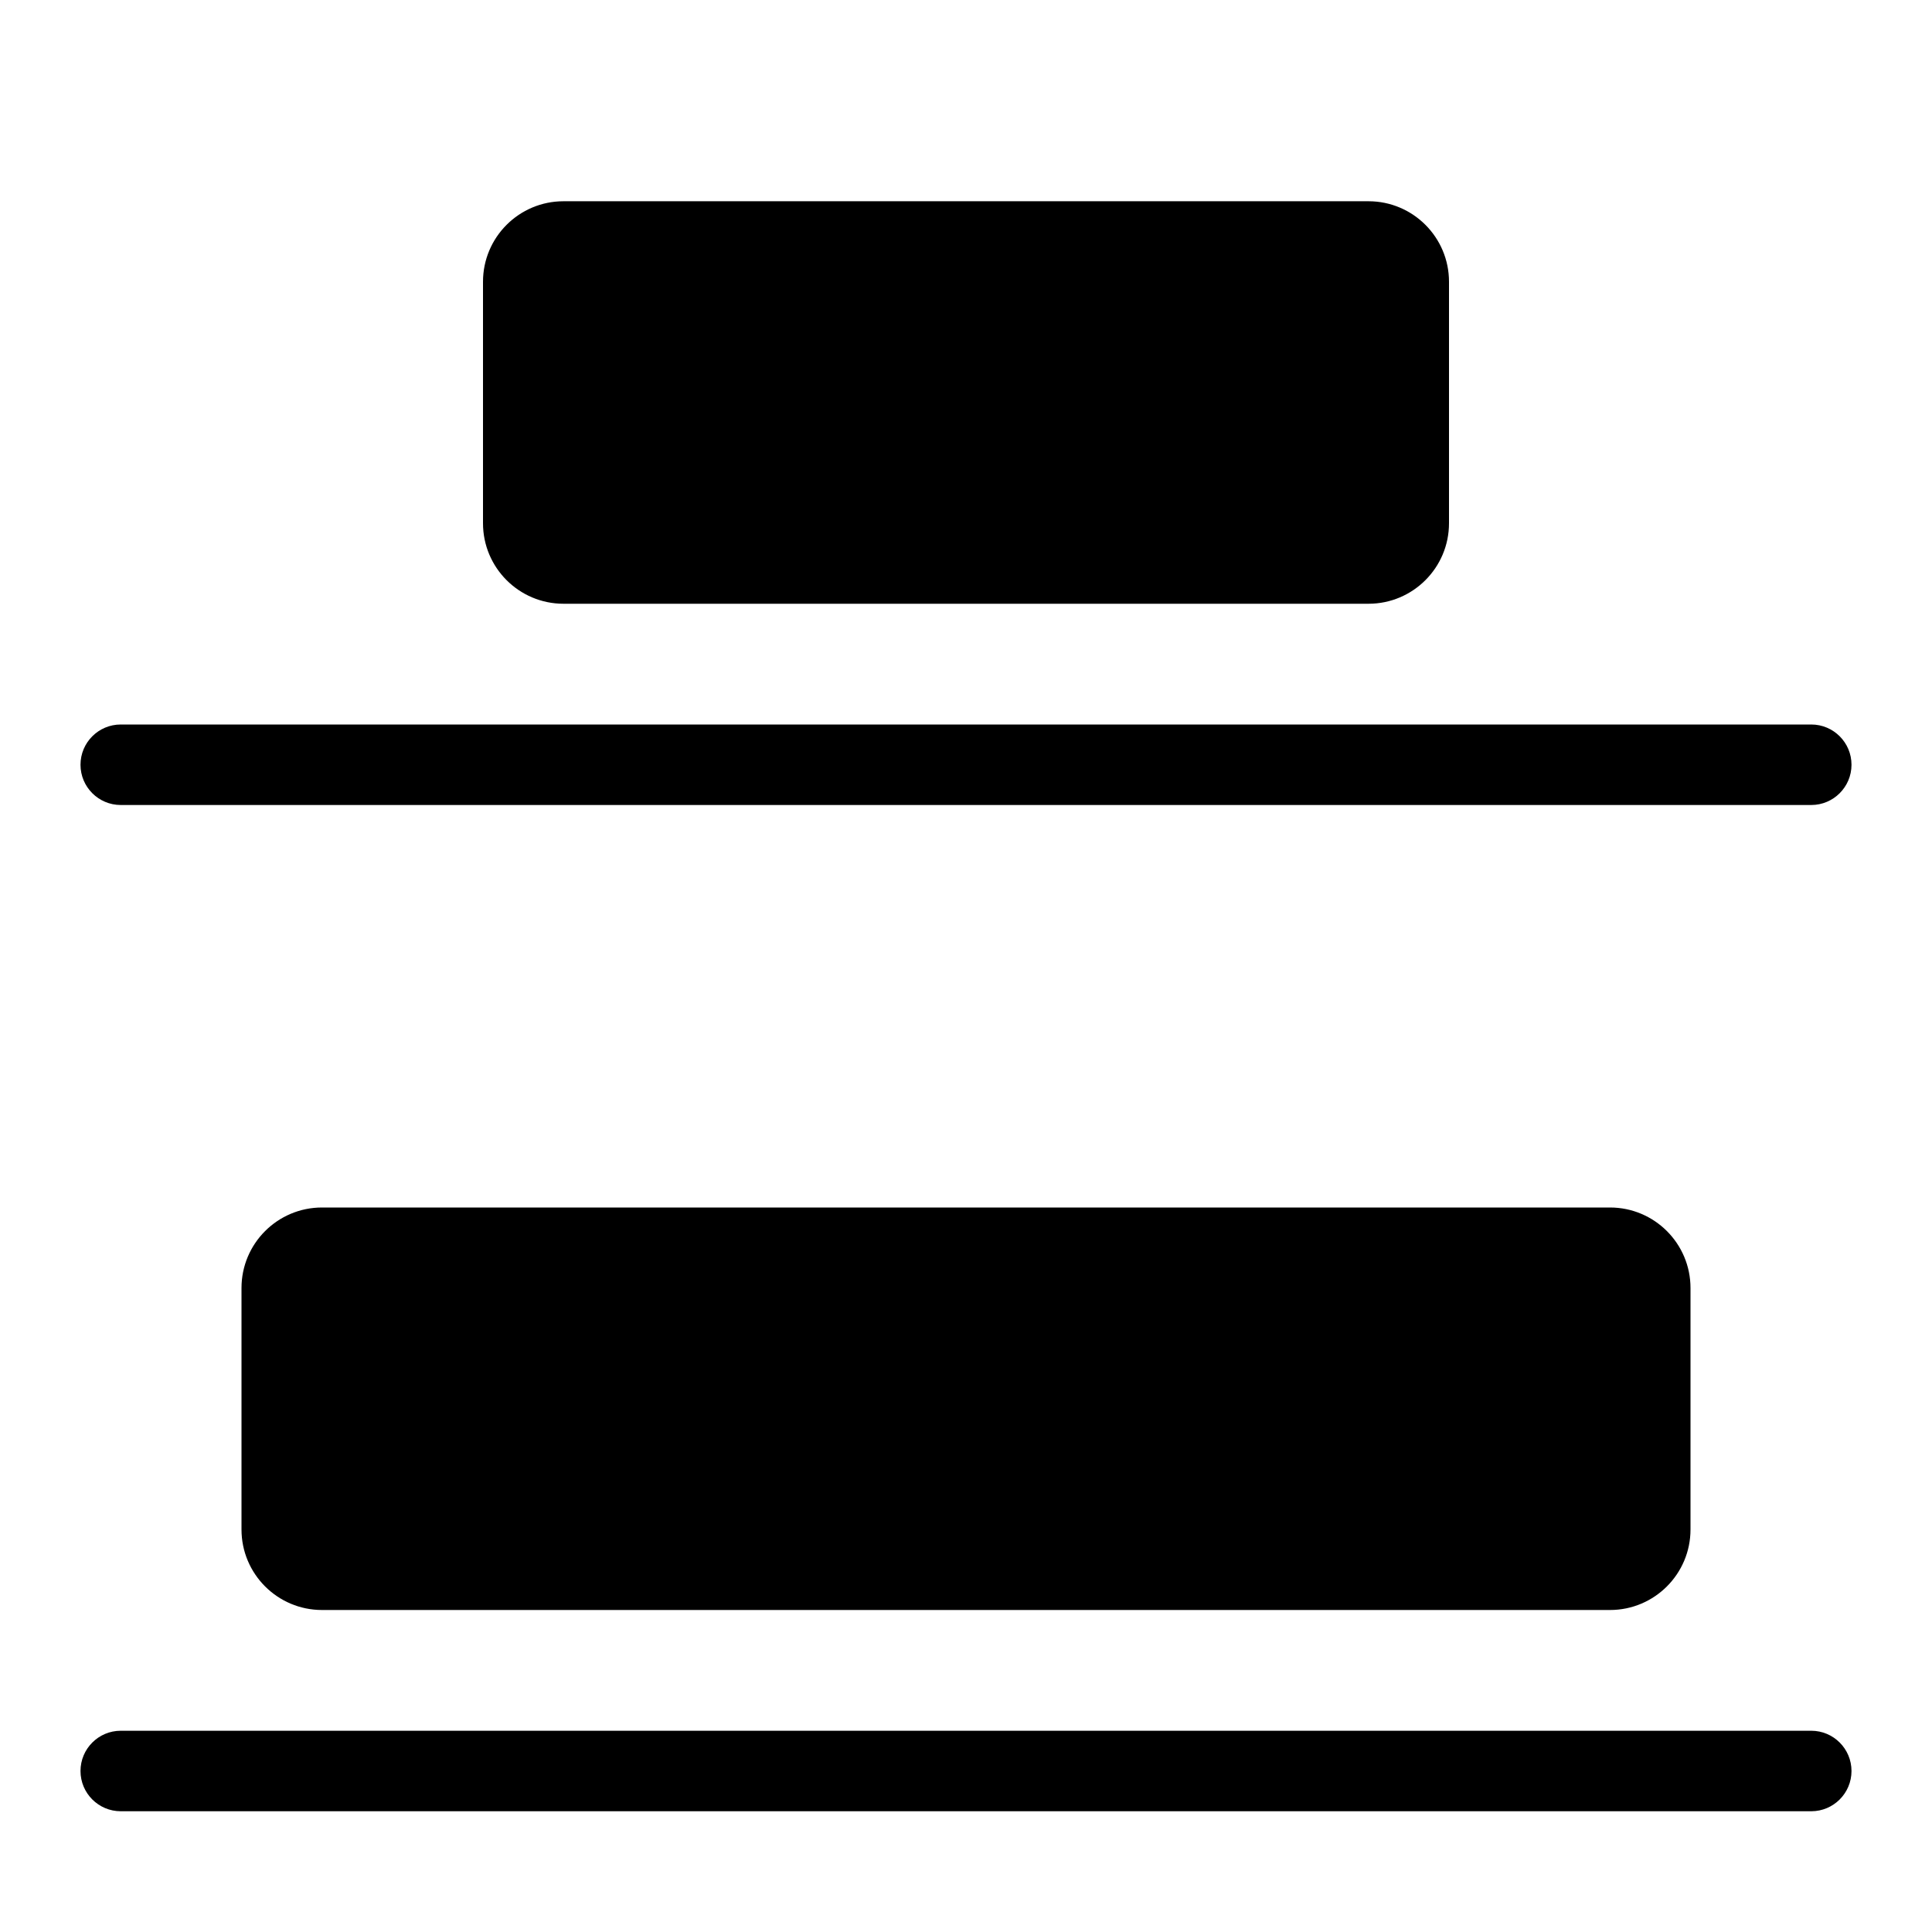<svg width="24" height="24" viewBox="0 0 24 24" fill="none" xmlns="http://www.w3.org/2000/svg">
<path d="M7 7.5C6.448 7.5 6 7.052 6 6.5V3.5C6 2.948 6.448 2.5 7 2.5H17C17.552 2.5 18 2.948 18 3.5V6.5C18 7.052 17.552 7.5 17 7.5H7Z" fill="black"/>
<path d="M22.5 9C22.776 9 23 9.224 23 9.5C23 9.776 22.776 10 22.5 10L1.5 10C1.224 10 1 9.776 1 9.5C1 9.224 1.224 9 1.5 9L22.5 9Z" fill="black"/>
<path d="M4 20C3.448 20 3 19.552 3 19V16C3 15.448 3.448 15 4 15H20C20.552 15 21 15.448 21 16V19C21 19.552 20.552 20 20 20H4Z" fill="black"/>
<path d="M23 22C23 21.724 22.776 21.5 22.5 21.5H1.5C1.224 21.5 1 21.724 1 22C1 22.276 1.224 22.5 1.5 22.5H22.5C22.776 22.5 23 22.276 23 22Z" fill="black"/>
</svg>

